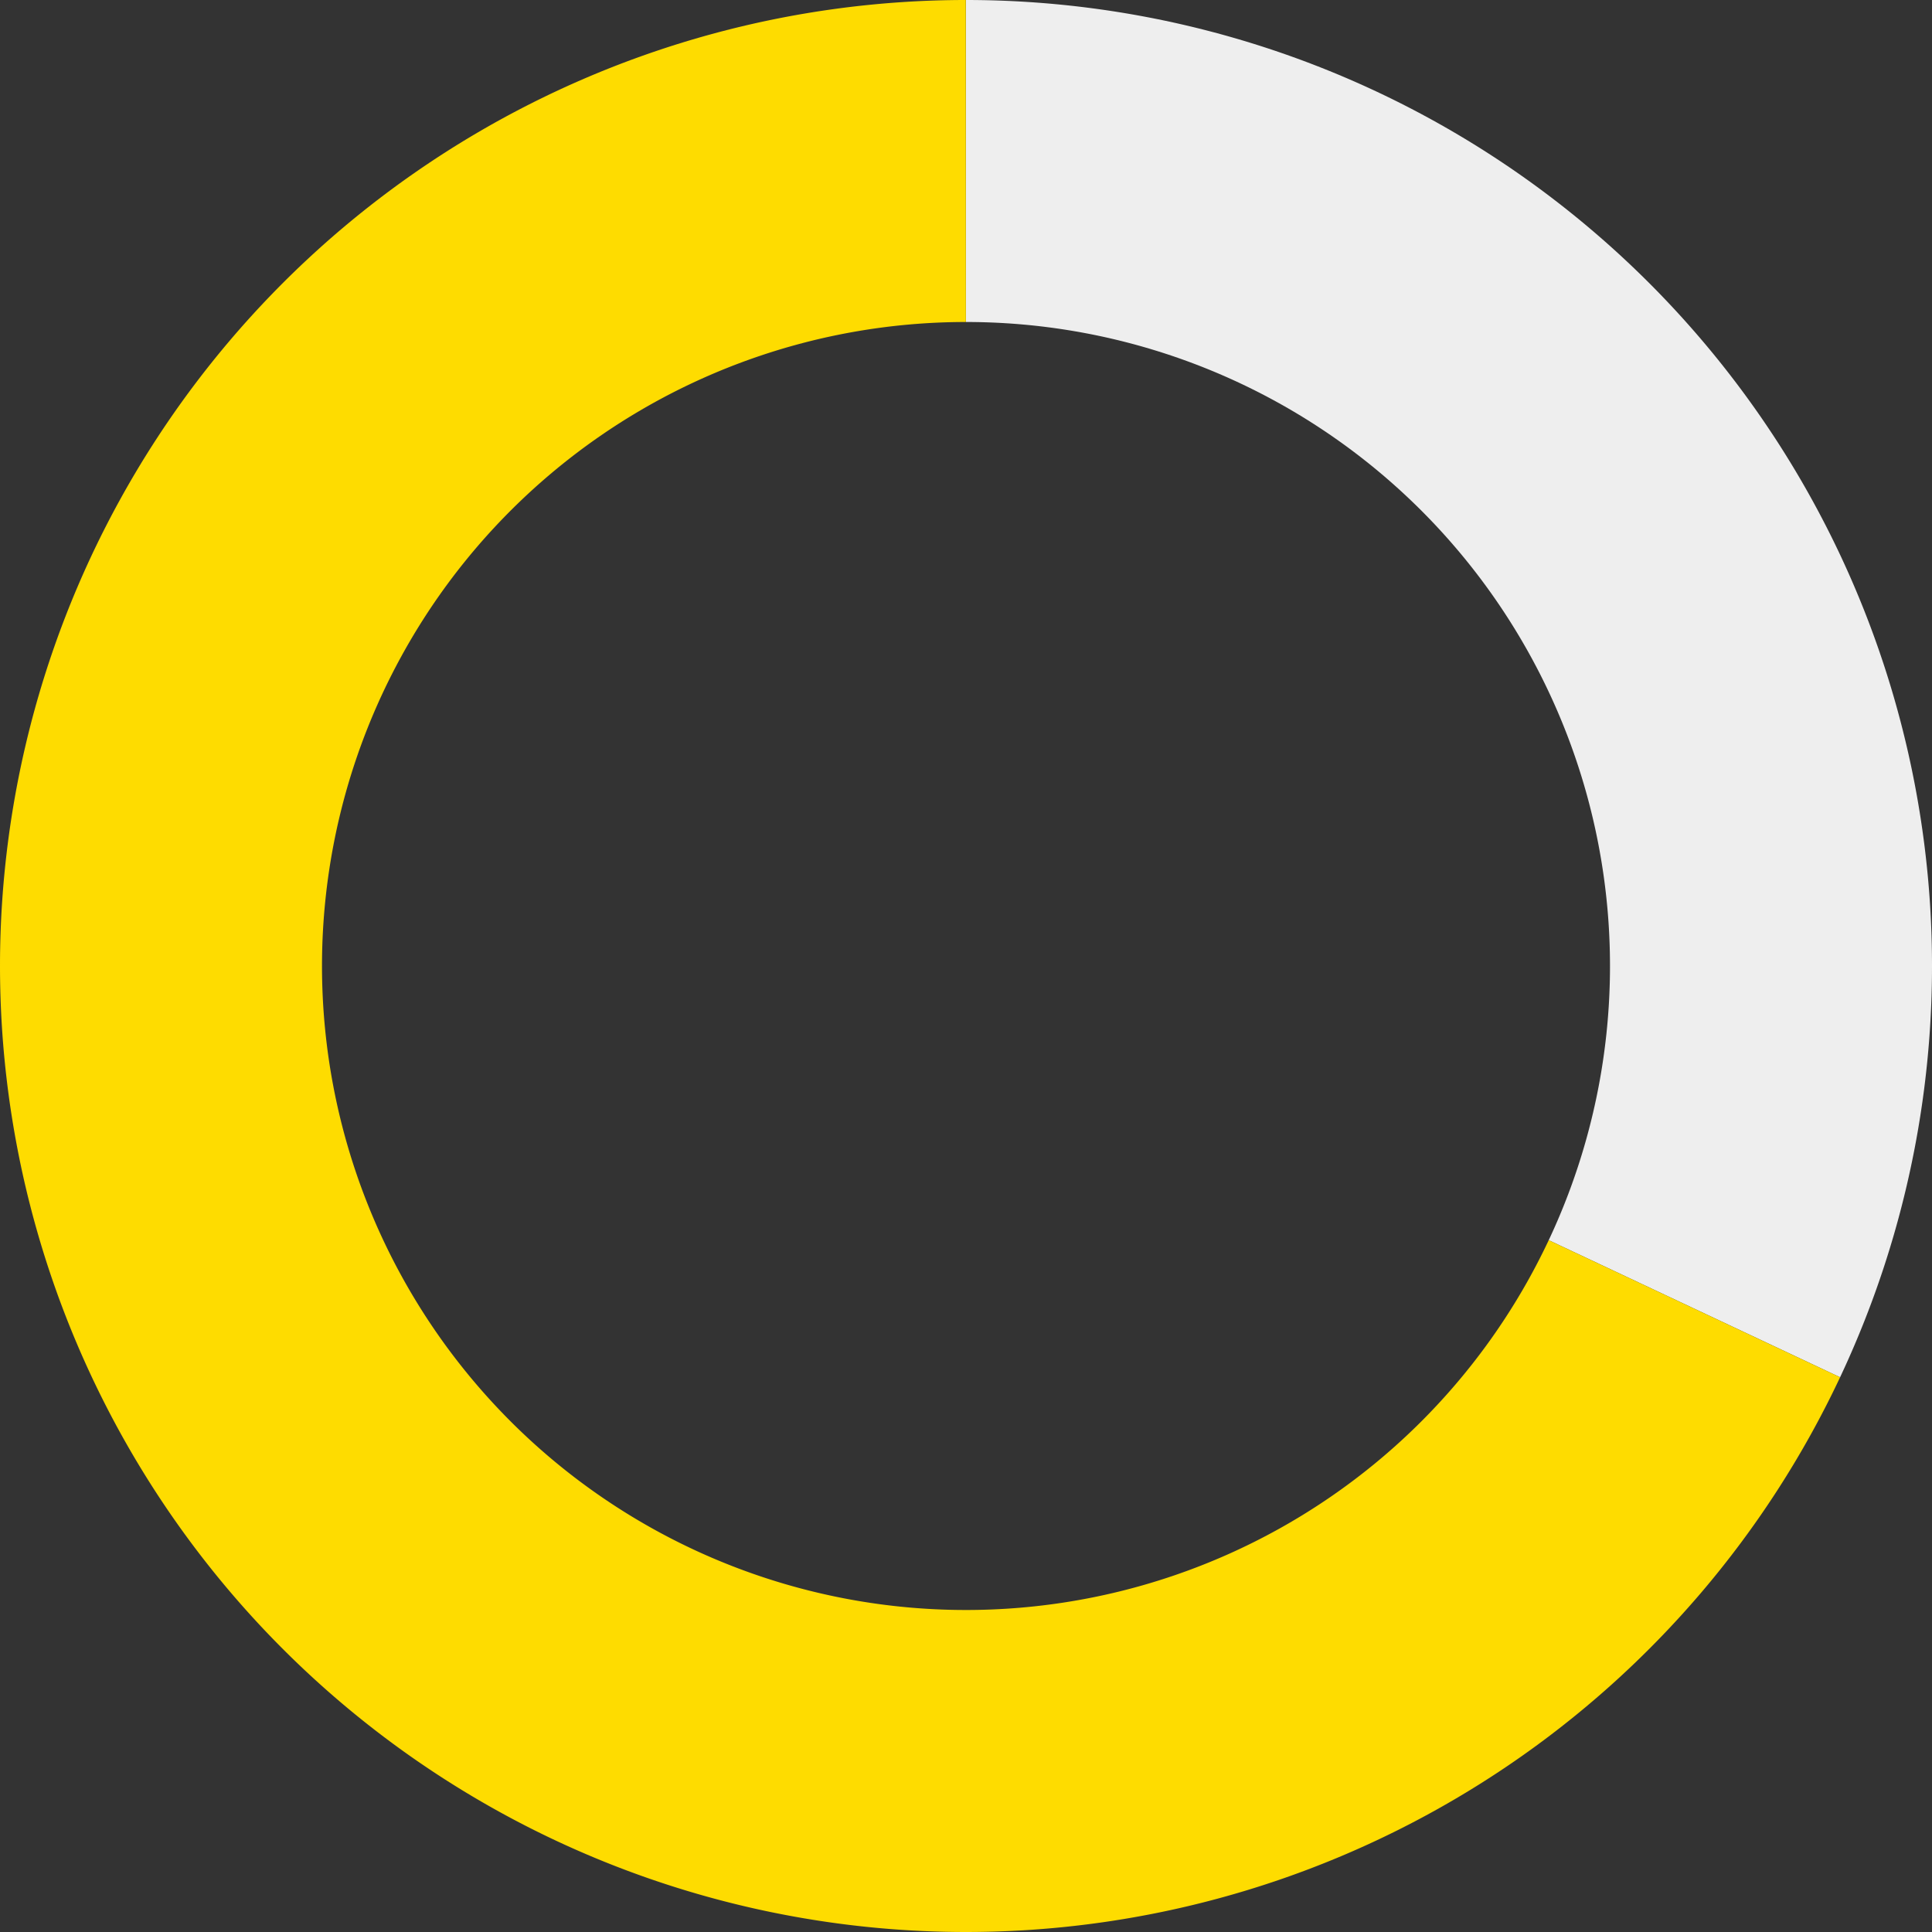 <svg xmlns="http://www.w3.org/2000/svg" id="sv" width="180" height="180" viewBox="0 0 180 180"><rect x="0" y="0" width="180" height="180" fill="#333333" stroke="none"/><path id="0" fill="#eeeeee" d="M90, 0 A90,90 0 0 1 171.437,128.316 L144.291,115.544 A60,60 0 0 0 90,30 Z"></path><path id="1" fill="#fedc00" d="M171.437, 128.316 A90,90 0 1 1 89.984,0 L89.99,30 A60,60 0 1 0 144.291,115.544 Z"></path></svg>